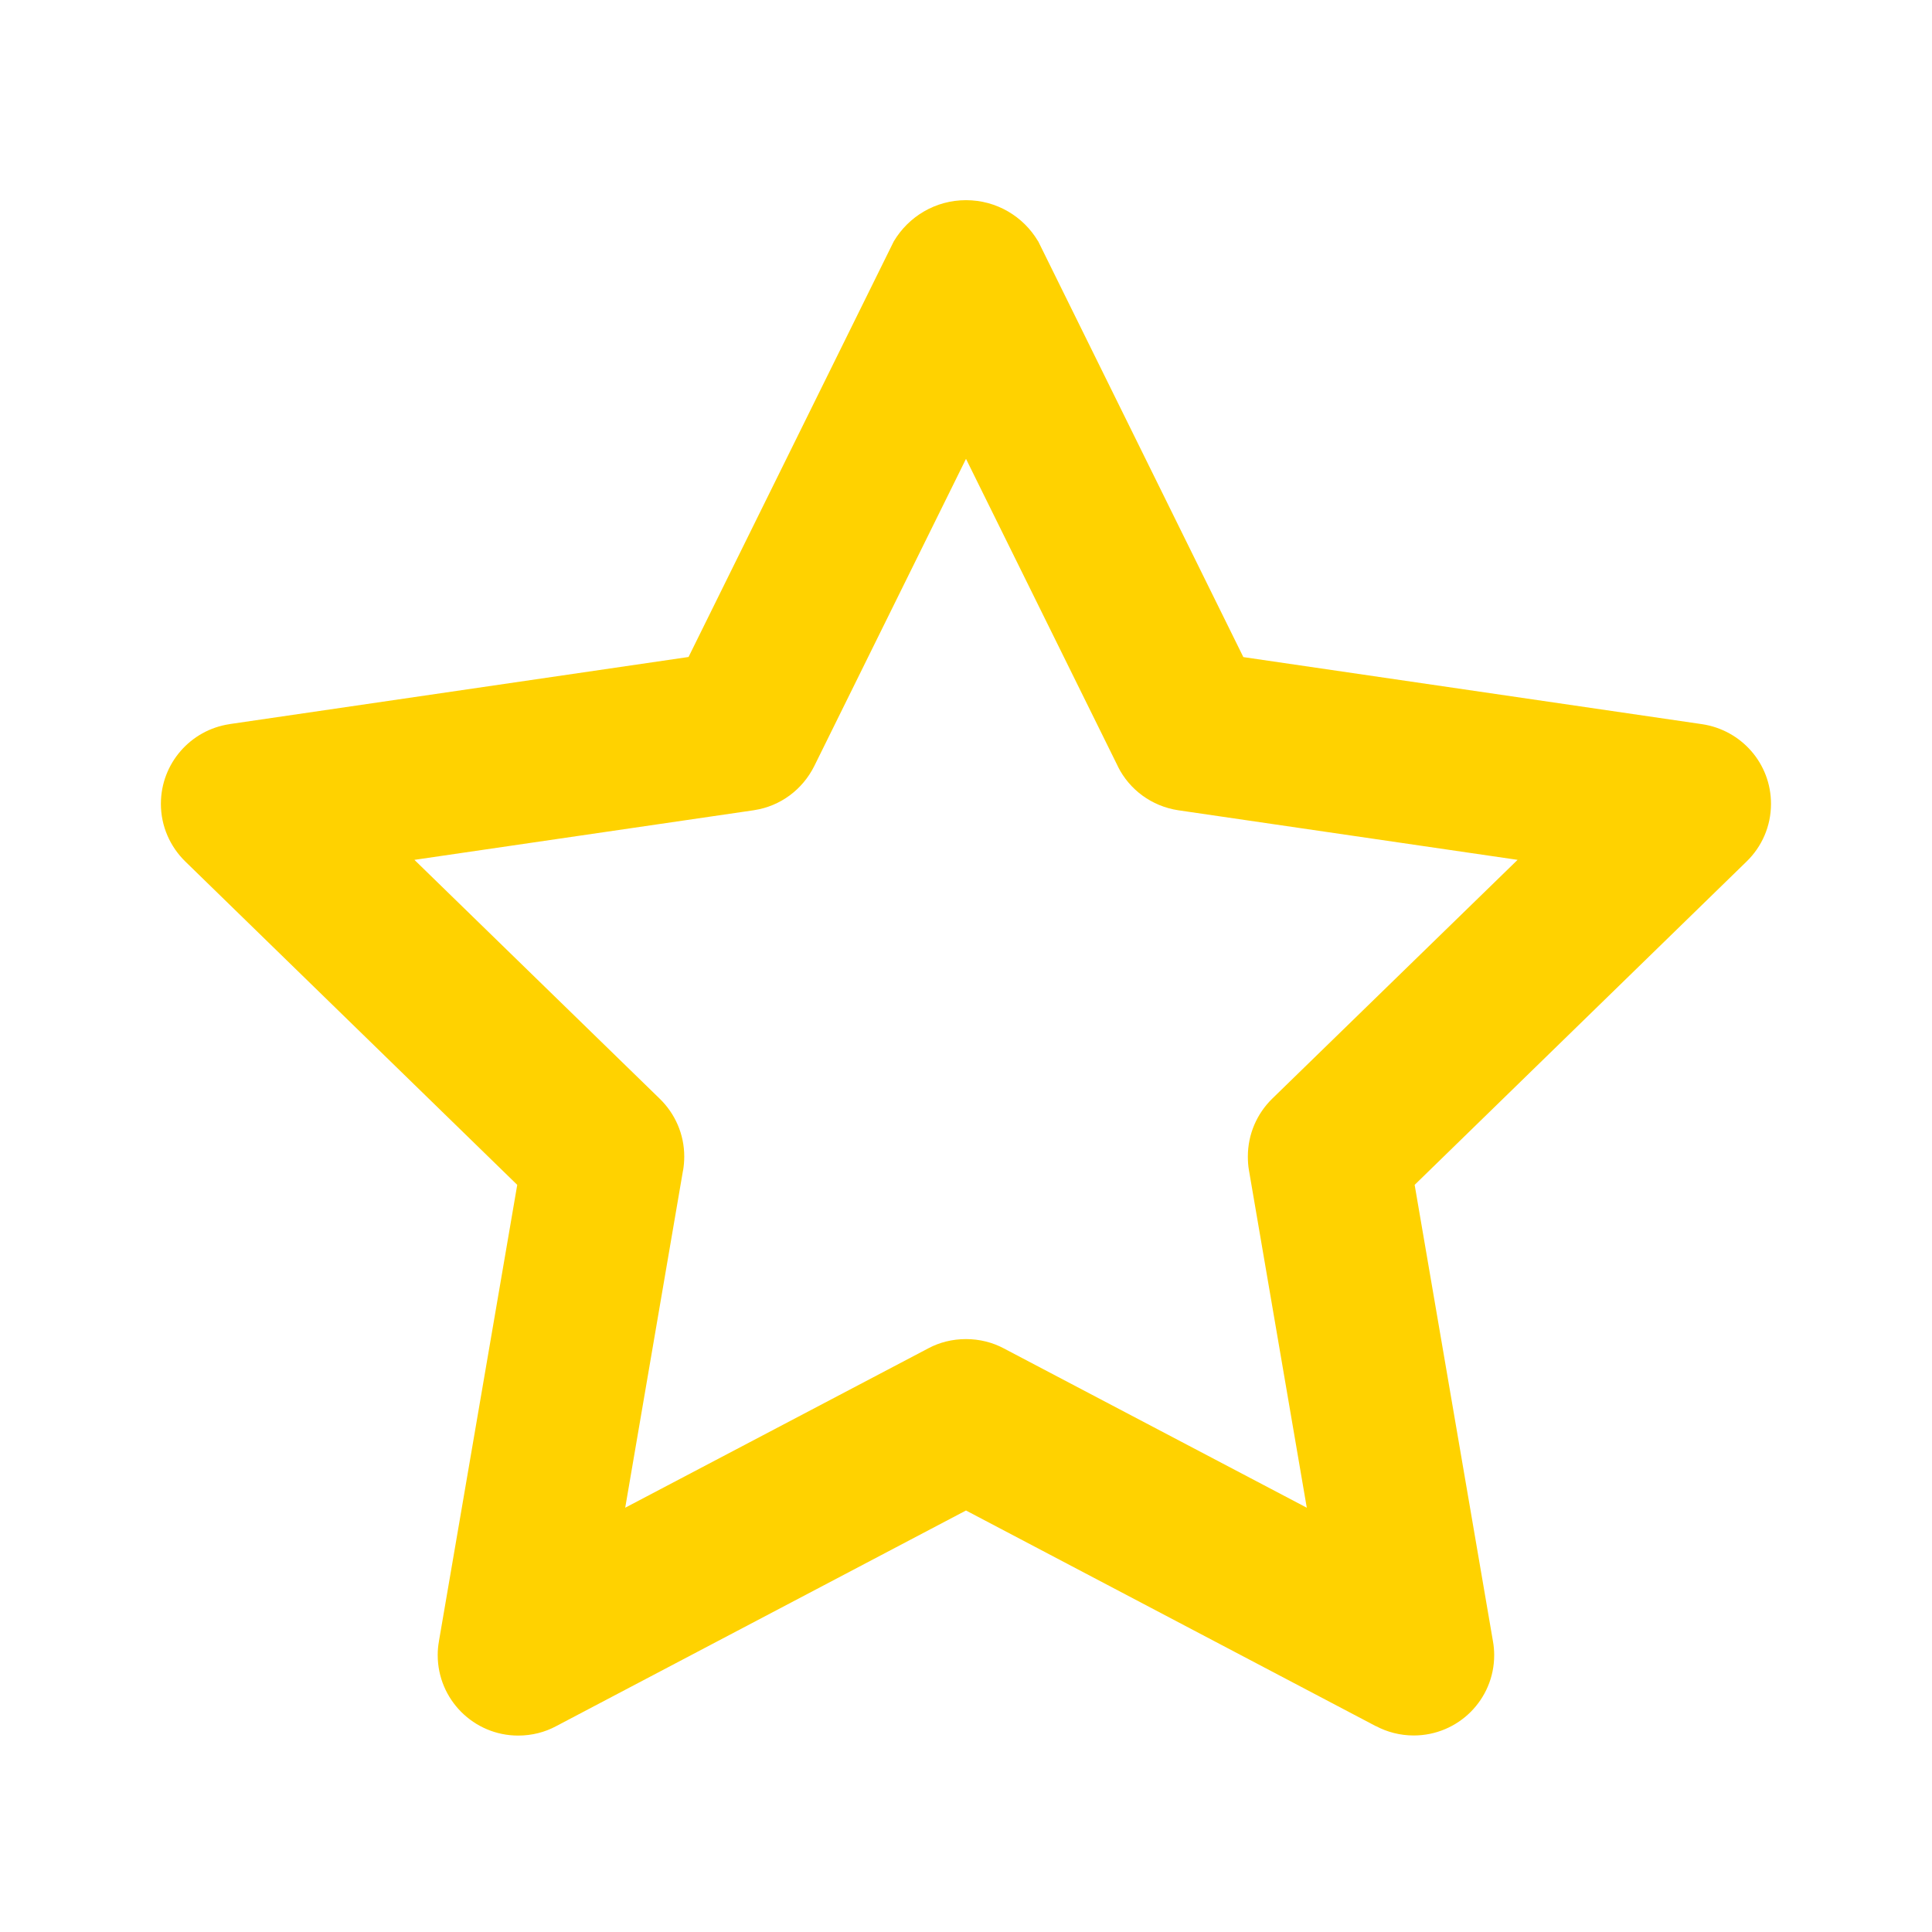 <svg width="18" height="18" viewBox="0 0 18 18" fill="none" xmlns="http://www.w3.org/2000/svg">
<path d="M13.171 16.169C13.044 16.169 12.923 16.137 12.818 16.081L12.822 16.084L9 14.073L5.178 16.084C5.077 16.138 4.957 16.17 4.828 16.17C4.414 16.17 4.078 15.834 4.078 15.42C4.078 15.375 4.082 15.332 4.09 15.289L4.089 15.293L4.819 11.039L1.726 8.026C1.586 7.889 1.499 7.699 1.499 7.489C1.499 7.113 1.776 6.801 2.137 6.747L2.141 6.746L6.415 6.121L8.327 2.249C8.465 2.017 8.715 1.865 9 1.865C9.285 1.865 9.534 2.017 9.67 2.245L9.673 2.249L11.584 6.122L15.858 6.747C16.224 6.802 16.5 7.113 16.5 7.489C16.5 7.7 16.413 7.89 16.273 8.026L13.18 11.039L13.91 15.294C13.917 15.332 13.921 15.377 13.921 15.421C13.921 15.835 13.585 16.169 13.171 16.169ZM9 12.476C9.127 12.476 9.248 12.507 9.353 12.563L9.349 12.561L12.175 14.047L11.636 10.902C11.629 10.864 11.626 10.819 11.626 10.775C11.626 10.565 11.712 10.375 11.851 10.238L14.139 8.011L10.977 7.549C10.729 7.511 10.523 7.357 10.416 7.143L10.414 7.138L9 4.275L7.586 7.138C7.477 7.356 7.271 7.511 7.027 7.548L7.022 7.549L3.861 8.011L6.148 10.238C6.288 10.375 6.375 10.565 6.375 10.775C6.375 10.82 6.371 10.864 6.364 10.906L6.364 10.902L5.825 14.047L8.651 12.561C8.752 12.507 8.872 12.476 9 12.476Z" fill="#FFD200"/>
</svg>
